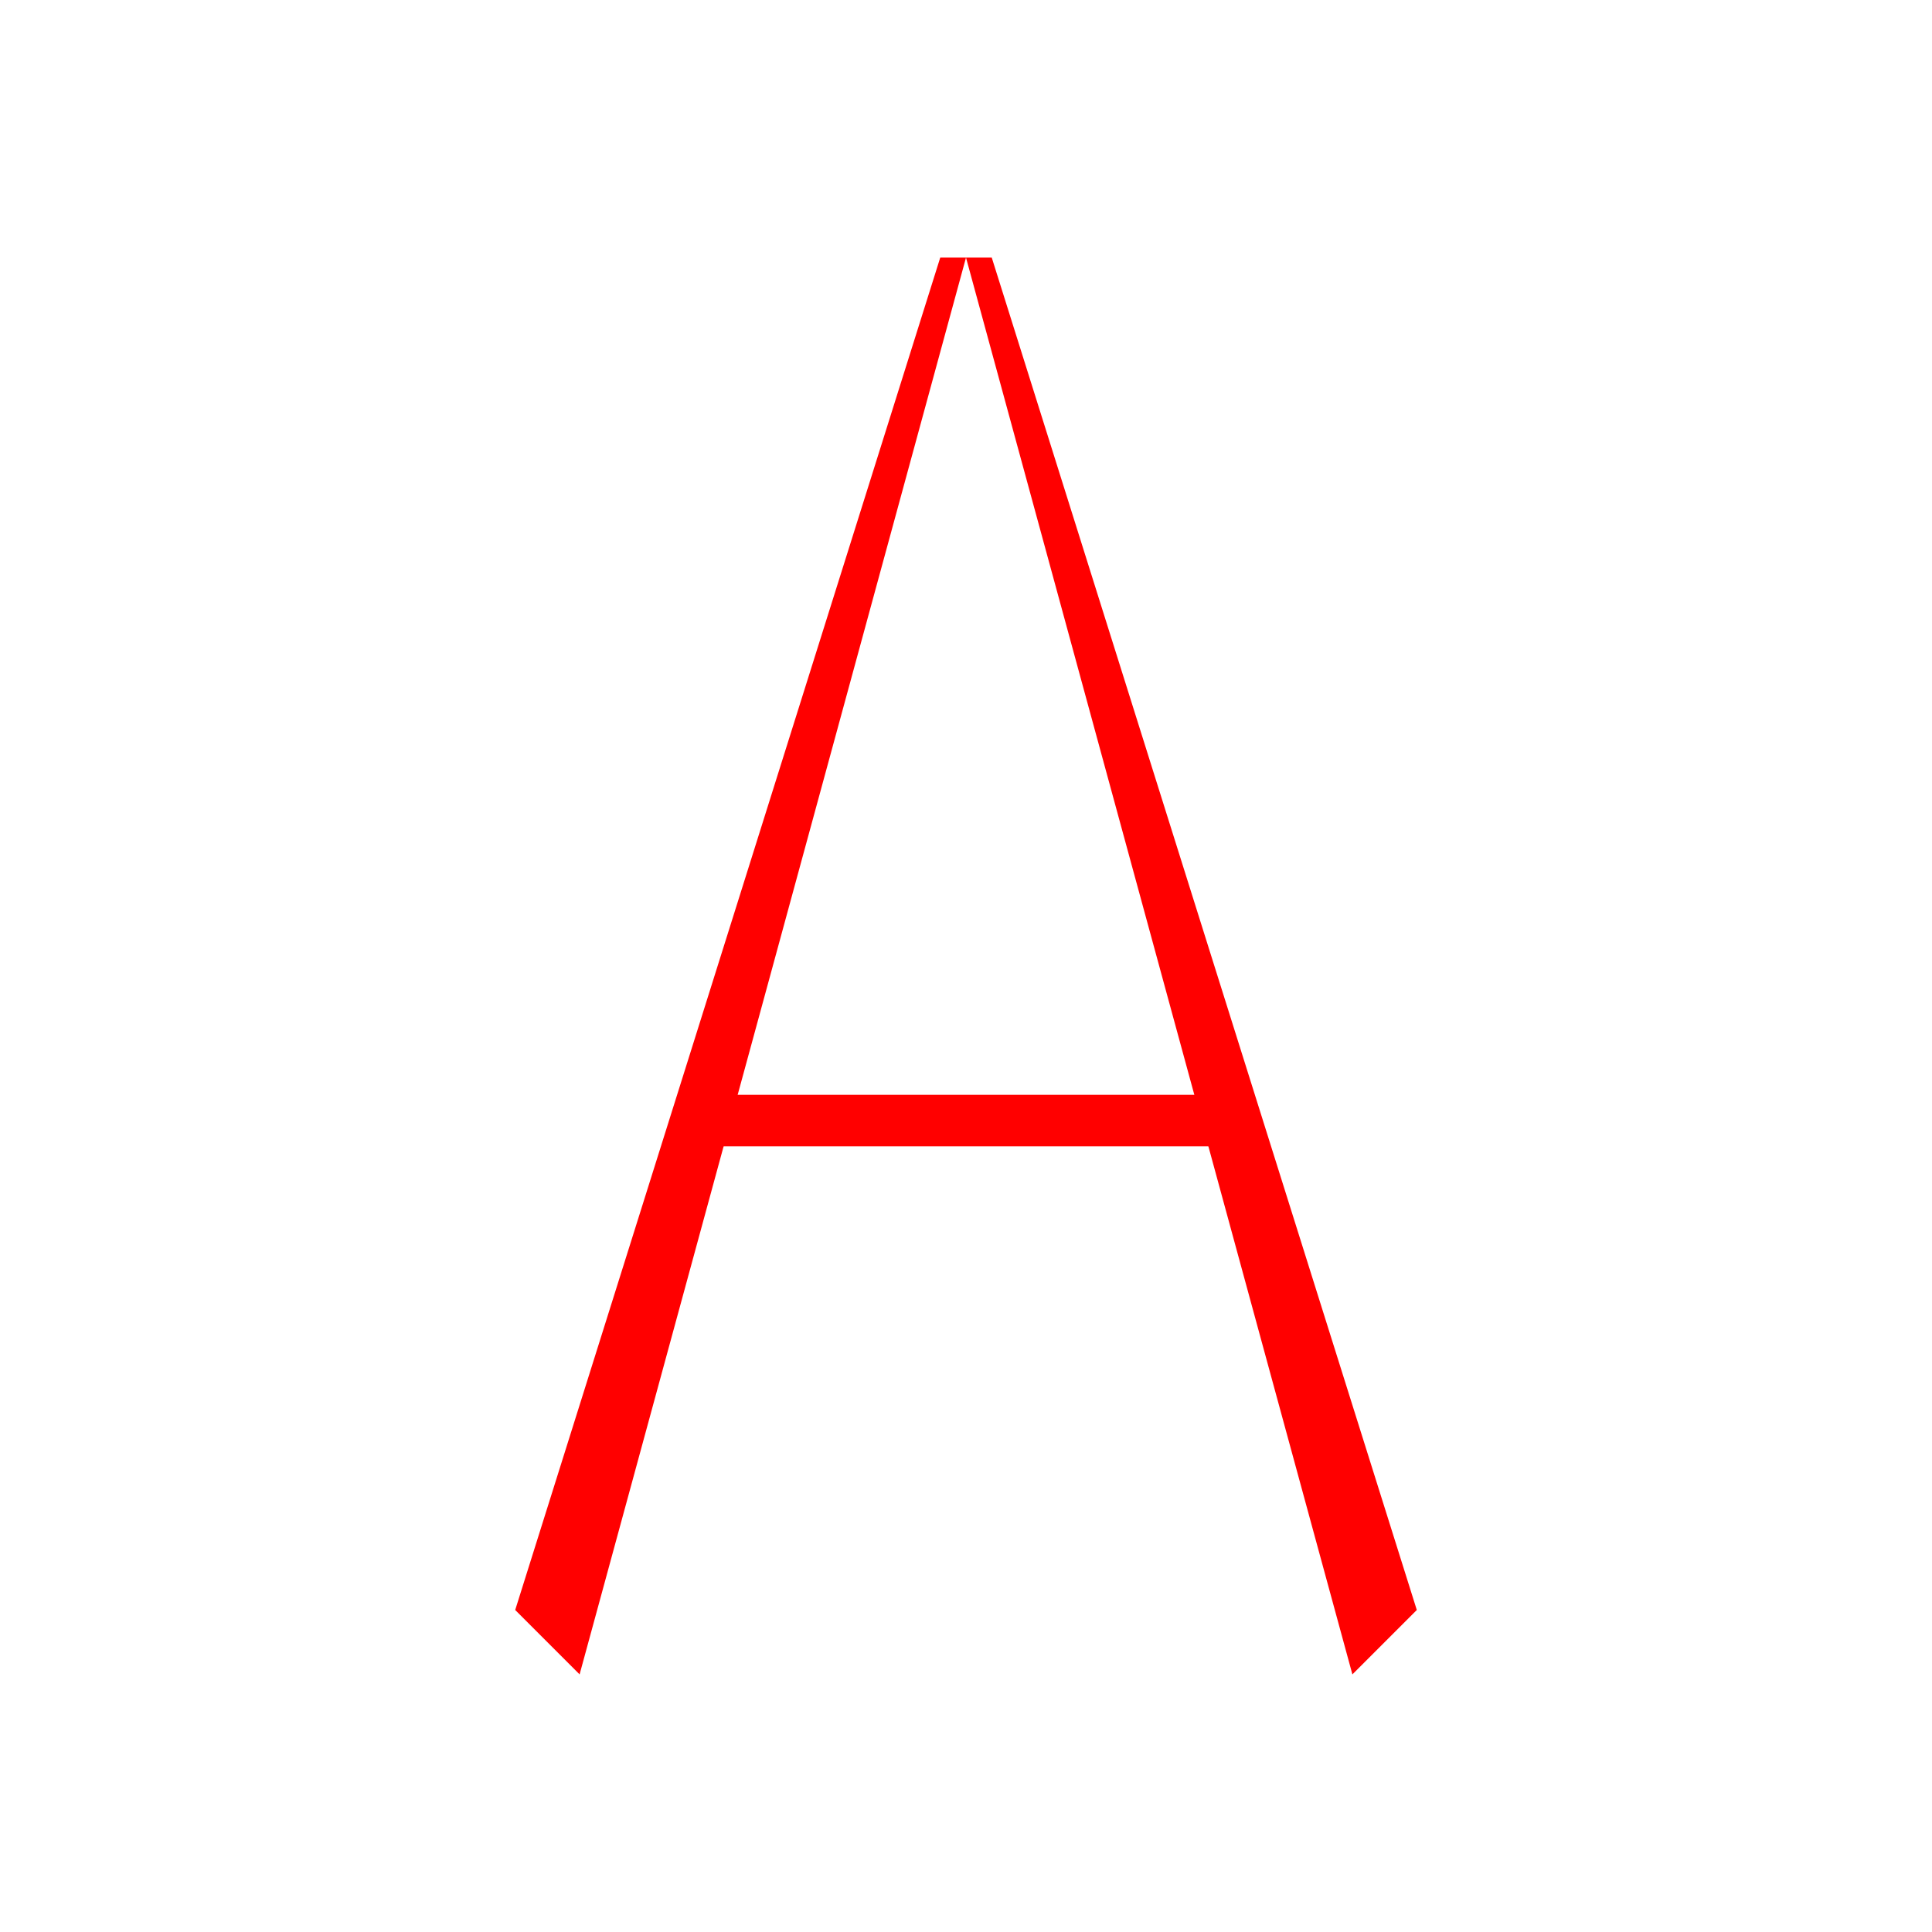 <?xml version="1.0" standalone="no"?>
<!DOCTYPE svg PUBLIC "-//W3C//DTD SVG 1.1//EN"
        "http://www.w3.org/Graphics/SVG/1.1/DTD/svg11.dtd">

<svg width="150" height="150" version="1.1" xmlns="http://www.w3.org/2000/svg">
    <title>RedNumberA</title>
    <path fill="red" d="M73,20 L40,125 L45,130 L75,20"/>
    <path fill="red" d="M77,20 L110,125 L105,130 L75,20"/>
    <path fill="red" d="M57,85 L93,85 L95,89 L55,89 Z"/>
</svg>